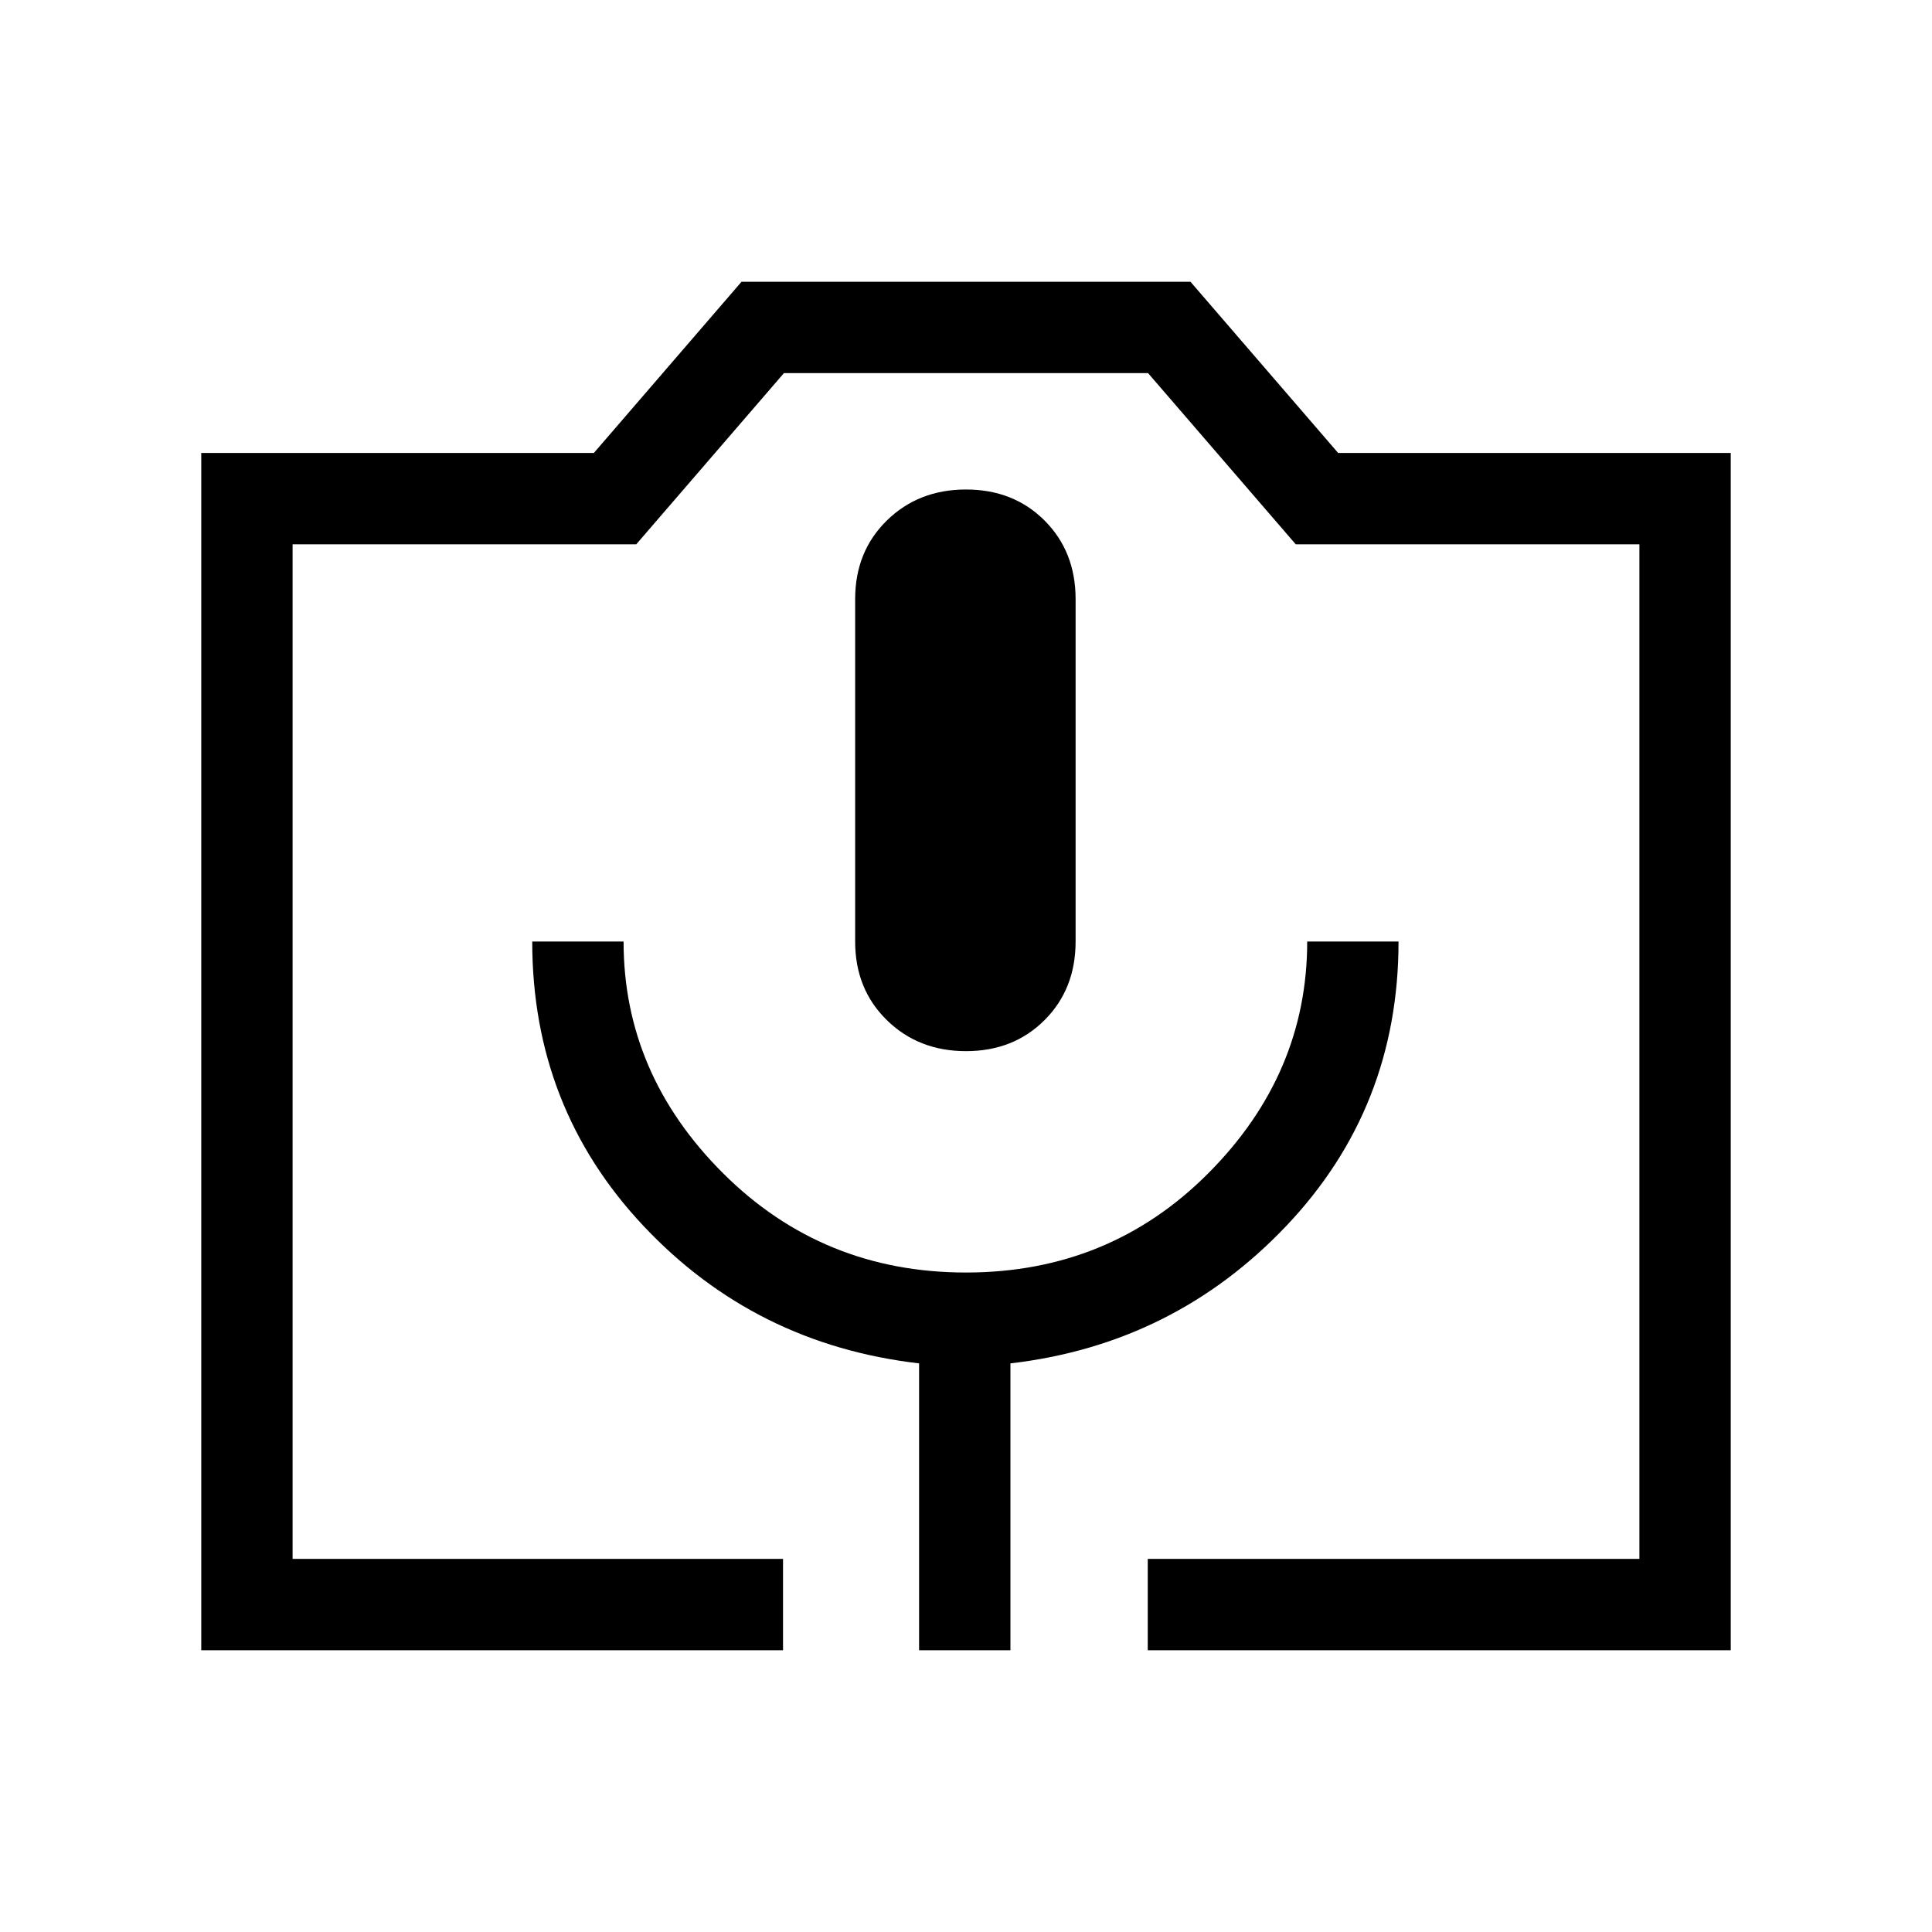 <svg xmlns="http://www.w3.org/2000/svg" height="48" viewBox="0 -960 960 960" width="48"><path d="M389.08-140H100v-594.92h195.08L368.46-820h223.08l73.38 85.08H860V-140H570.31v-45.39h244.3v-504.15H643.85l-73.39-85.07H389.54l-73.39 85.07H145.39v504.15h243.69V-140Zm67.61 0h45.39v-142.54q81.15-9.46 137-68.23 55.84-58.77 55.84-141.38h-45.38q0 65.84-49.16 115.15-49.15 49.31-120.38 49.31-71.23 0-120.69-49.31-49.46-49.31-49.46-115.15h-45.39q0 82.61 55.35 141.38 55.34 58.77 136.88 68.23V-140ZM480-437.69q23.61 0 39.04-15.43 15.42-15.42 15.42-39.03v-170.16q0-23.61-15.42-39.04-15.43-15.42-39.04-15.42t-39.35 15.42q-15.73 15.43-15.73 39.04v170.16q0 23.61 15.73 39.03 15.74 15.43 39.35 15.43Zm-334.61 252.3h669.22-669.22Z"/></svg>